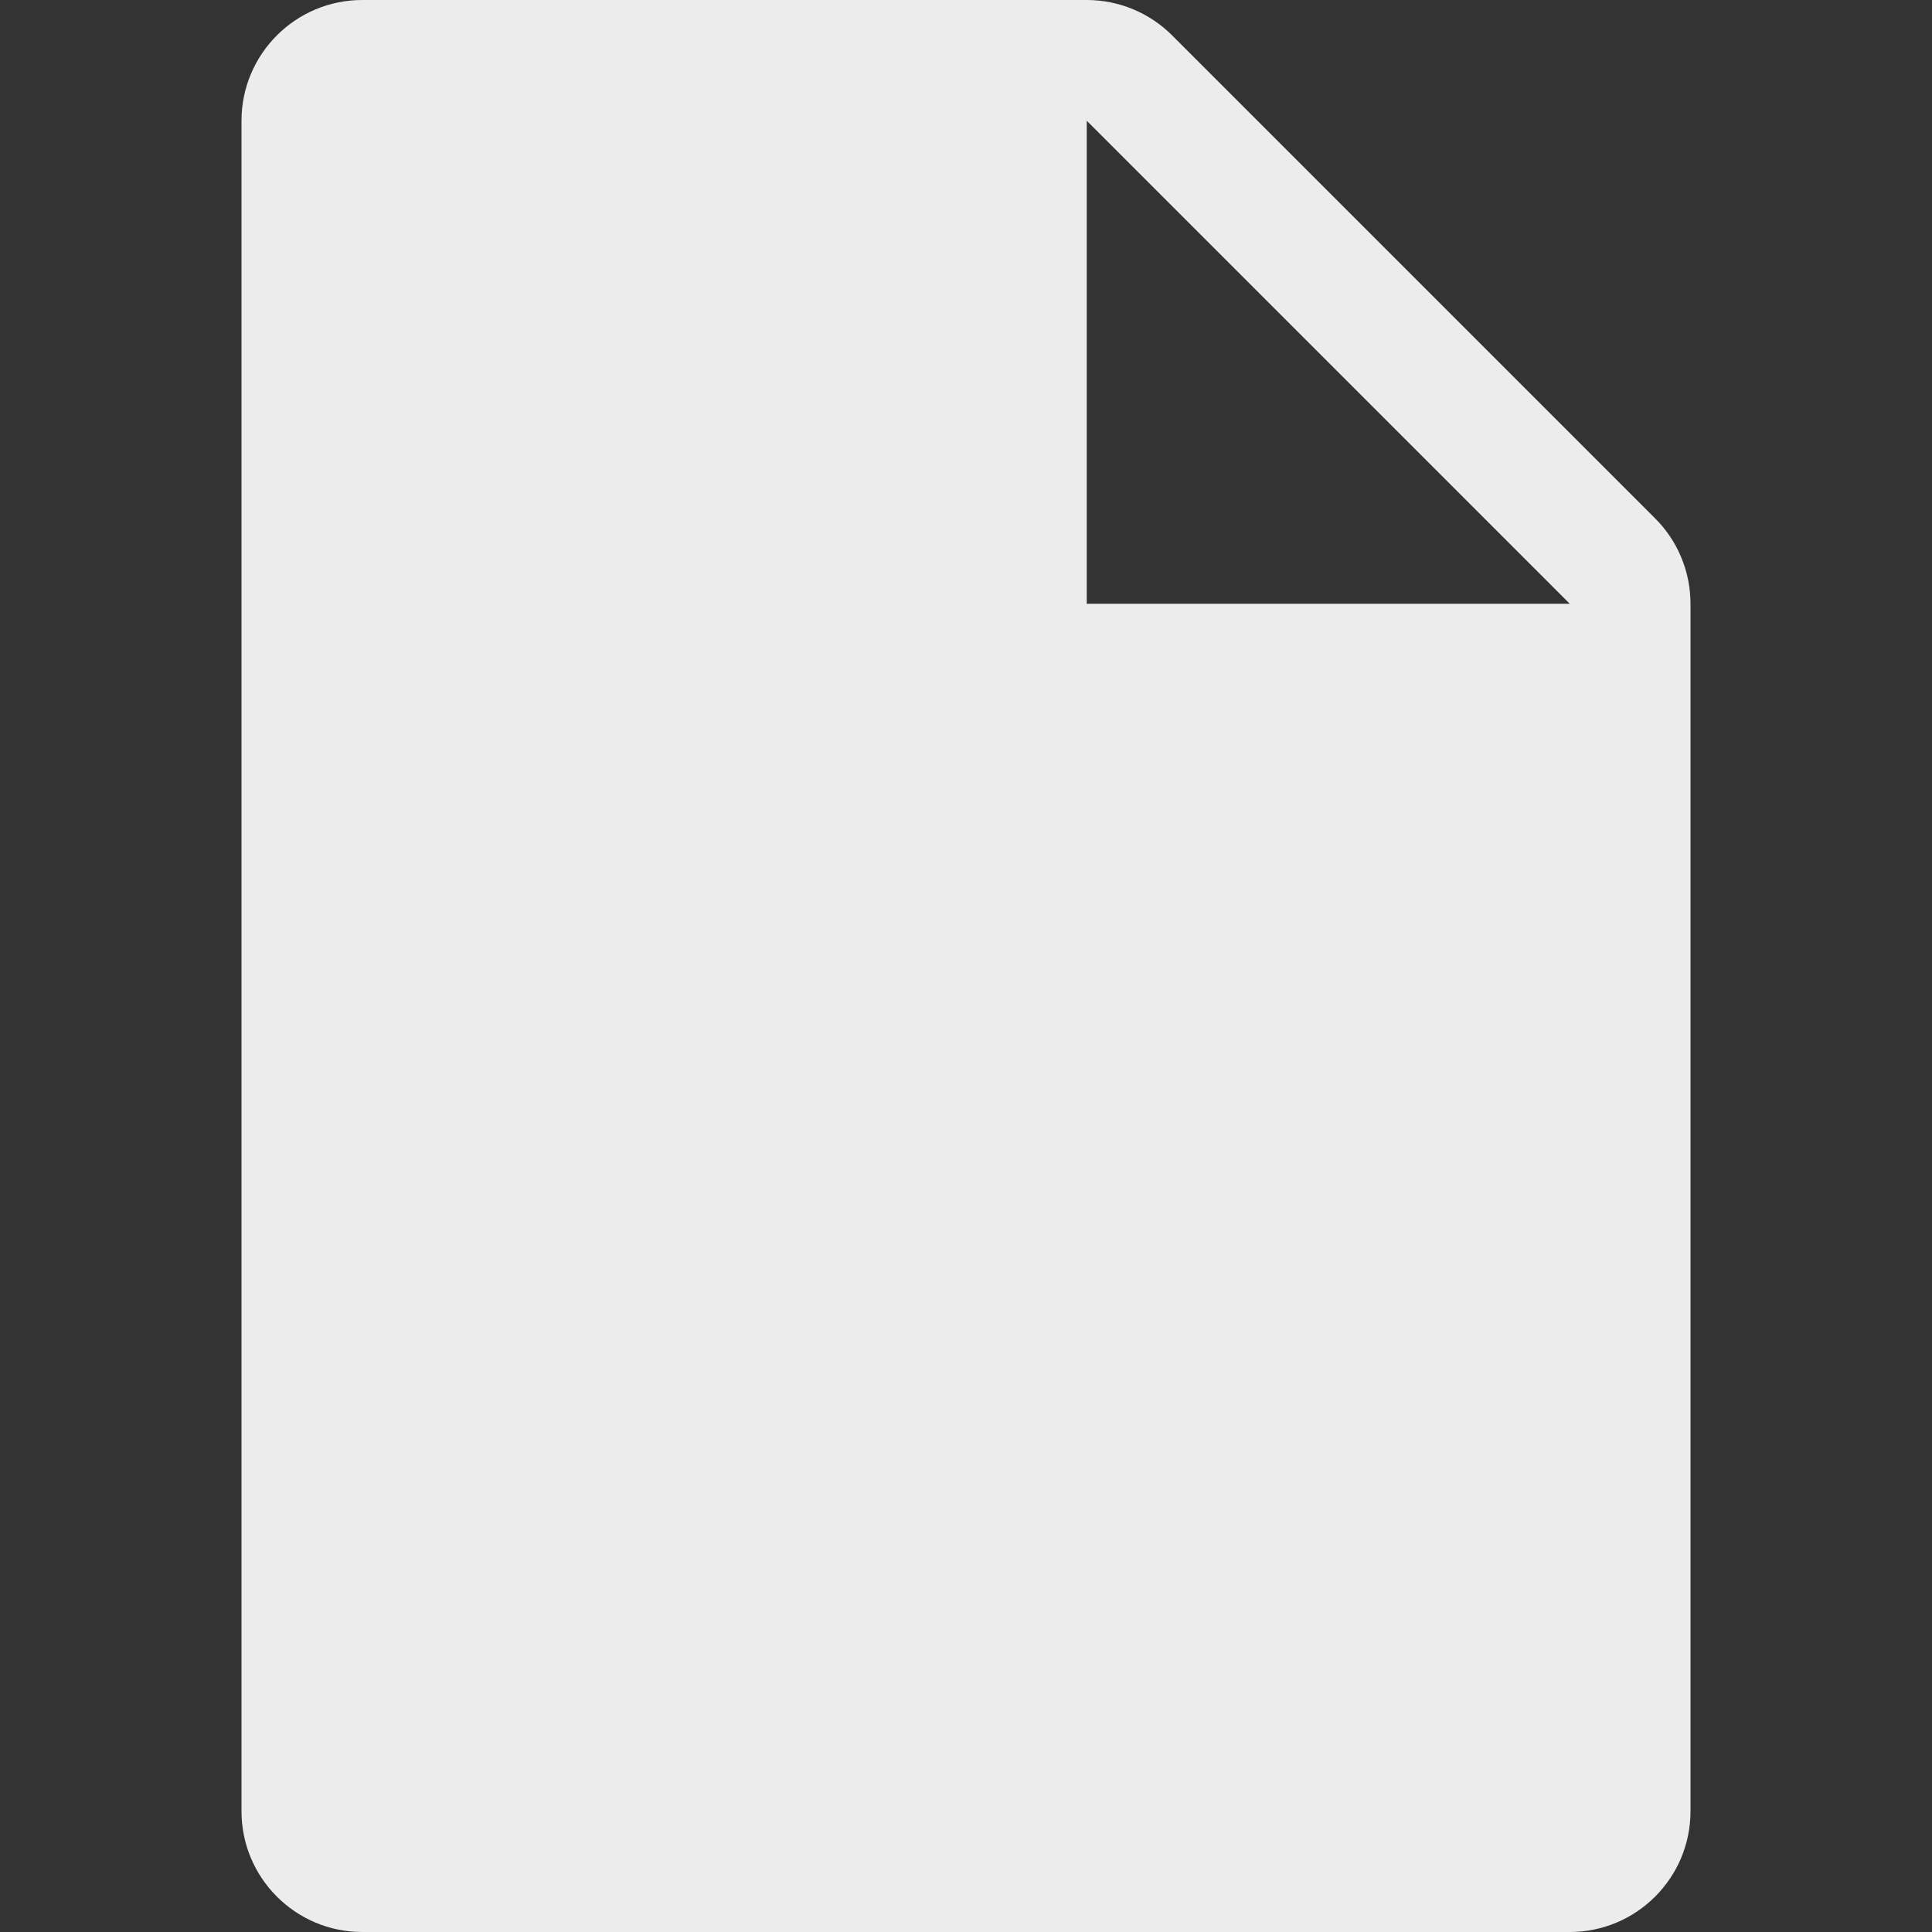 <svg id="SVGRoot" width="16px" height="16px" version="1.1" viewBox="0 0 16 16" xmlns="http://www.w3.org/2000/svg">
 <rect x="0" y="0" width="16" height="16" fill="#333333" stroke="none"/>
 <path d="m3 0c-0.552 5.5218e-5 -1 0.448-1 1v14c5.52e-5 0.552 0.448 1 1 1h10c0.552-5.5e-5 1-0.448 1-1v-10c-5.1e-5 -0.265-0.105-0.52-0.293-0.707l-4-4c-0.188-0.188-0.442-0.293-0.707-0.293h-6zm6 1 4 4h-4v-4z" style="color-rendering:auto;color:#000000;dominant-baseline:auto;fill:#ececec;font-feature-settings:normal;font-variant-alternates:normal;font-variant-caps:normal;font-variant-ligatures:normal;font-variant-numeric:normal;font-variant-position:normal;image-rendering:auto;isolation:auto;mix-blend-mode:normal;shape-padding:0;shape-rendering:auto;solid-color:#000000;text-decoration-color:#000000;text-decoration-line:none;text-decoration-style:solid;text-indent:0;text-orientation:mixed;text-transform:none;white-space:normal"/>
</svg>
